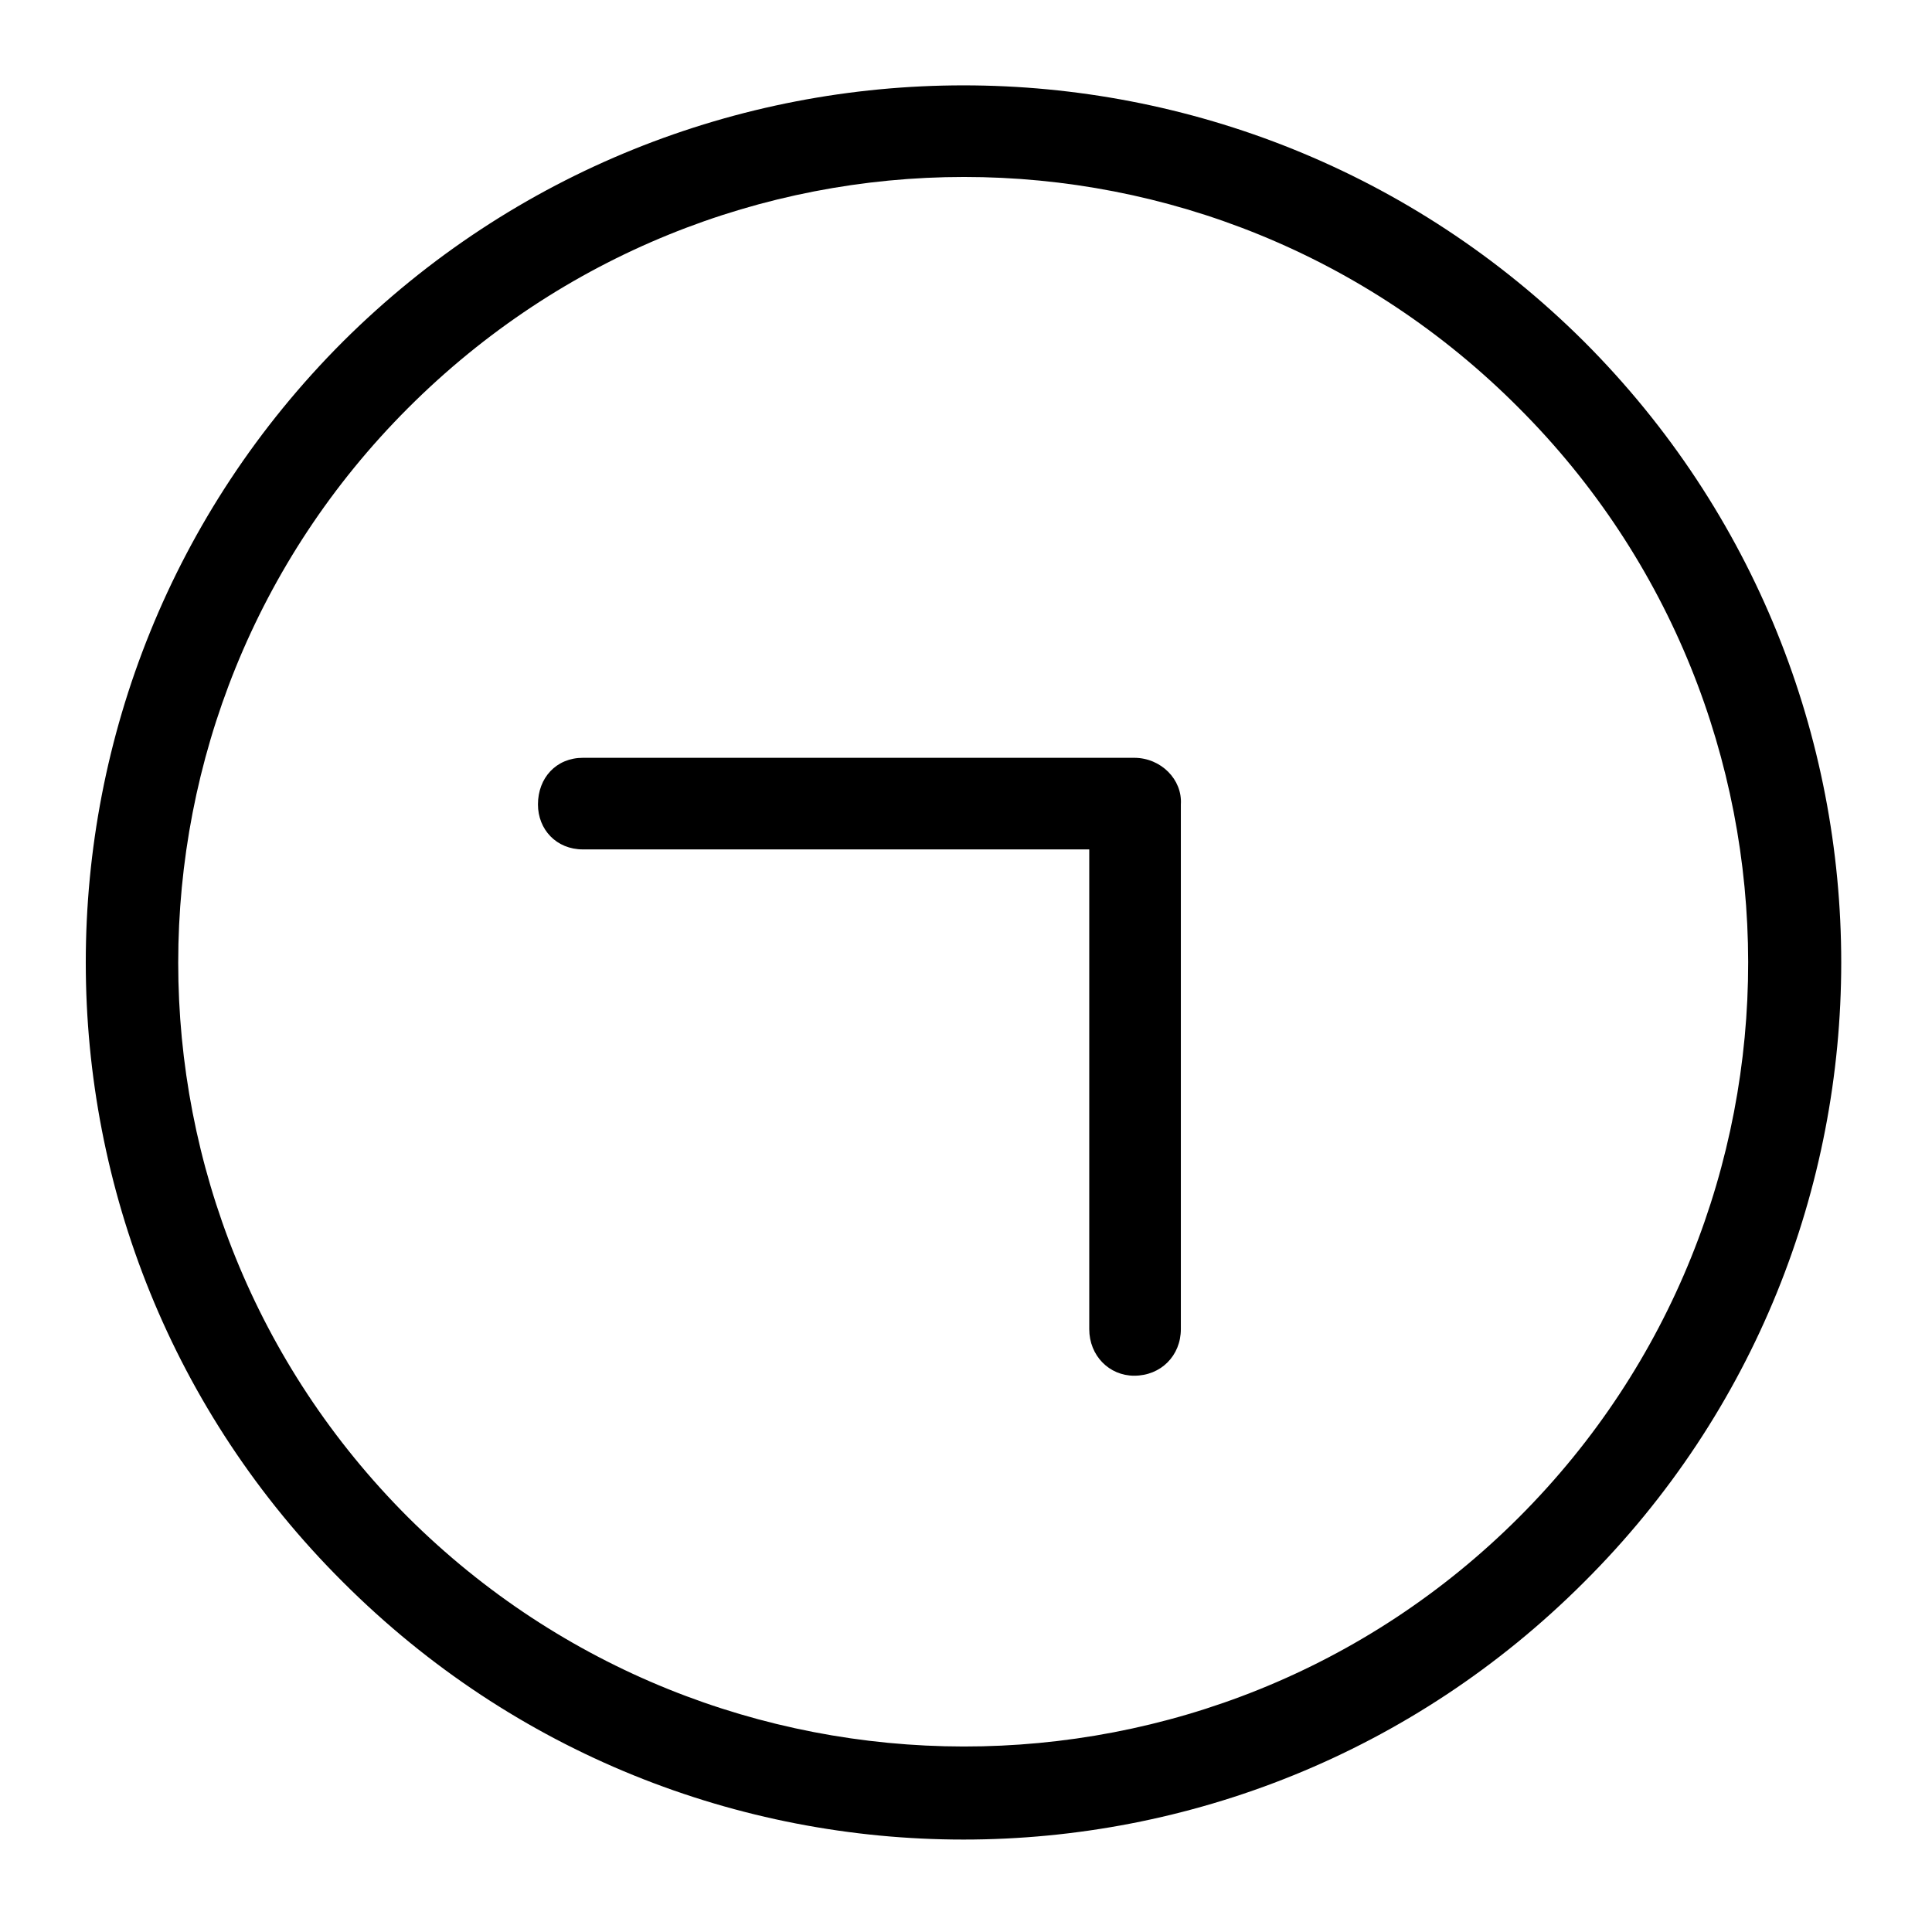<svg width="116" height="116" xmlns="http://www.w3.org/2000/svg" xmlns:svg="http://www.w3.org/2000/svg">
    <g>
        <g id="svg_1">
            <path id="svg_2" d="m68.1,82.6c-1.5,0 -2.7,-1.2 -2.7,-2.8l0,-28.8l-30.4,0c-1.6,0 -2.7,-1.2 -2.7,-2.7c0,-1.6 1.1,-2.8 2.7,-2.8l33.1,0c1.6,0 2.9,1.3 2.8,2.8l0,31.5c0,1.6 -1.2,2.8 -2.8,2.8zm27,12.4c-20.6,20.6 -53.9,20.6 -74.5,0c-20.6,-20.5 -20.6,-53.9 0,-74.5c20.6,-20.5 53.9,-20.5 74.5,0c20.6,20.6 20.6,54 0,74.5zm-3.9,-3.9c18.4,-18.4 18.3,-48.3 0,-66.6c-18.4,-18.5 -48.2,-18.5 -66.7,0c-18.4,18.4 -18.4,48.2 0,66.6c18.4,18.3 48.3,18.4 66.7,0z"/>
        </g>
    </g>
</svg>

